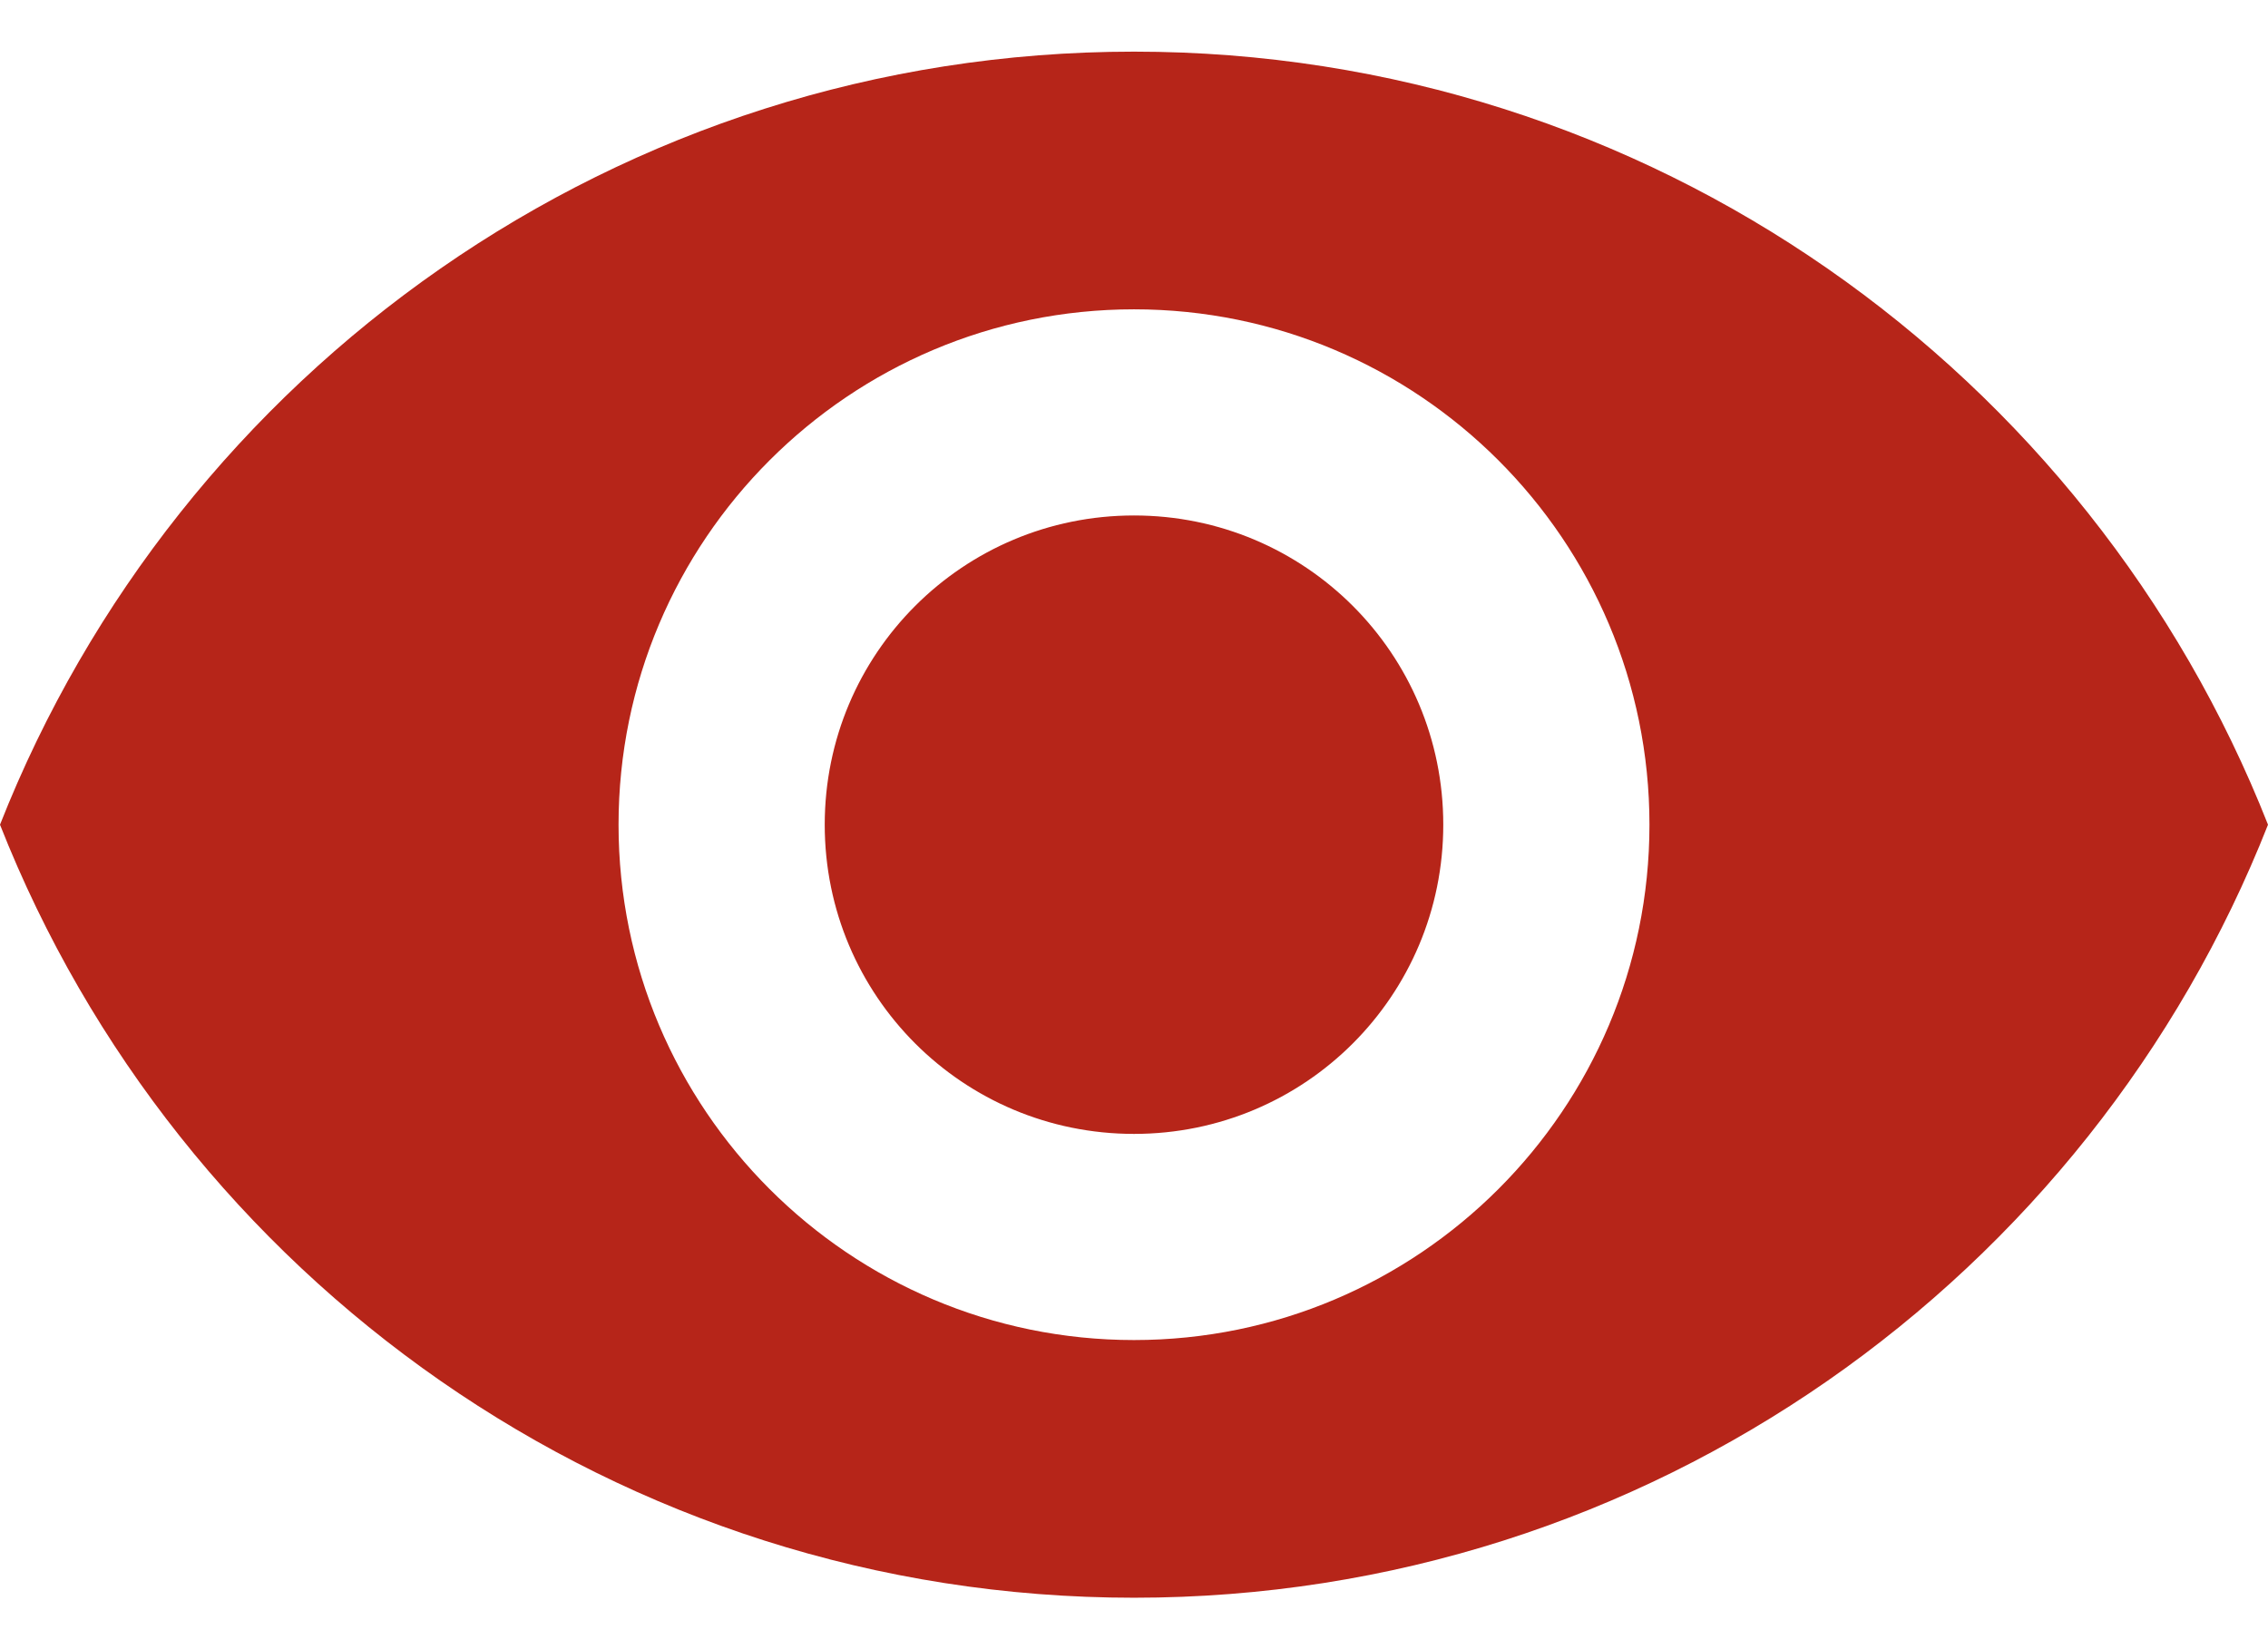 <svg width="22" height="16" viewBox="0 0 22 16" fill="none" xmlns="http://www.w3.org/2000/svg">
<path d="M11 0.501C6 0.501 1.73 3.611 0 8.001C1.73 12.391 6 15.501 11 15.501C16 15.501 20.27 12.391 22 8.001C20.27 3.611 16 0.501 11 0.501ZM11 13.001C8.24 13.001 6 10.761 6 8.001C6 5.241 8.24 3.001 11 3.001C13.76 3.001 16 5.241 16 8.001C16 10.761 13.76 13.001 11 13.001ZM11 5.001C9.34 5.001 8 6.341 8 8.001C8 9.661 9.34 11.001 11 11.001C12.66 11.001 14 9.661 14 8.001C14 6.341 12.66 5.001 11 5.001Z" fill="#B62519"/>
</svg>
